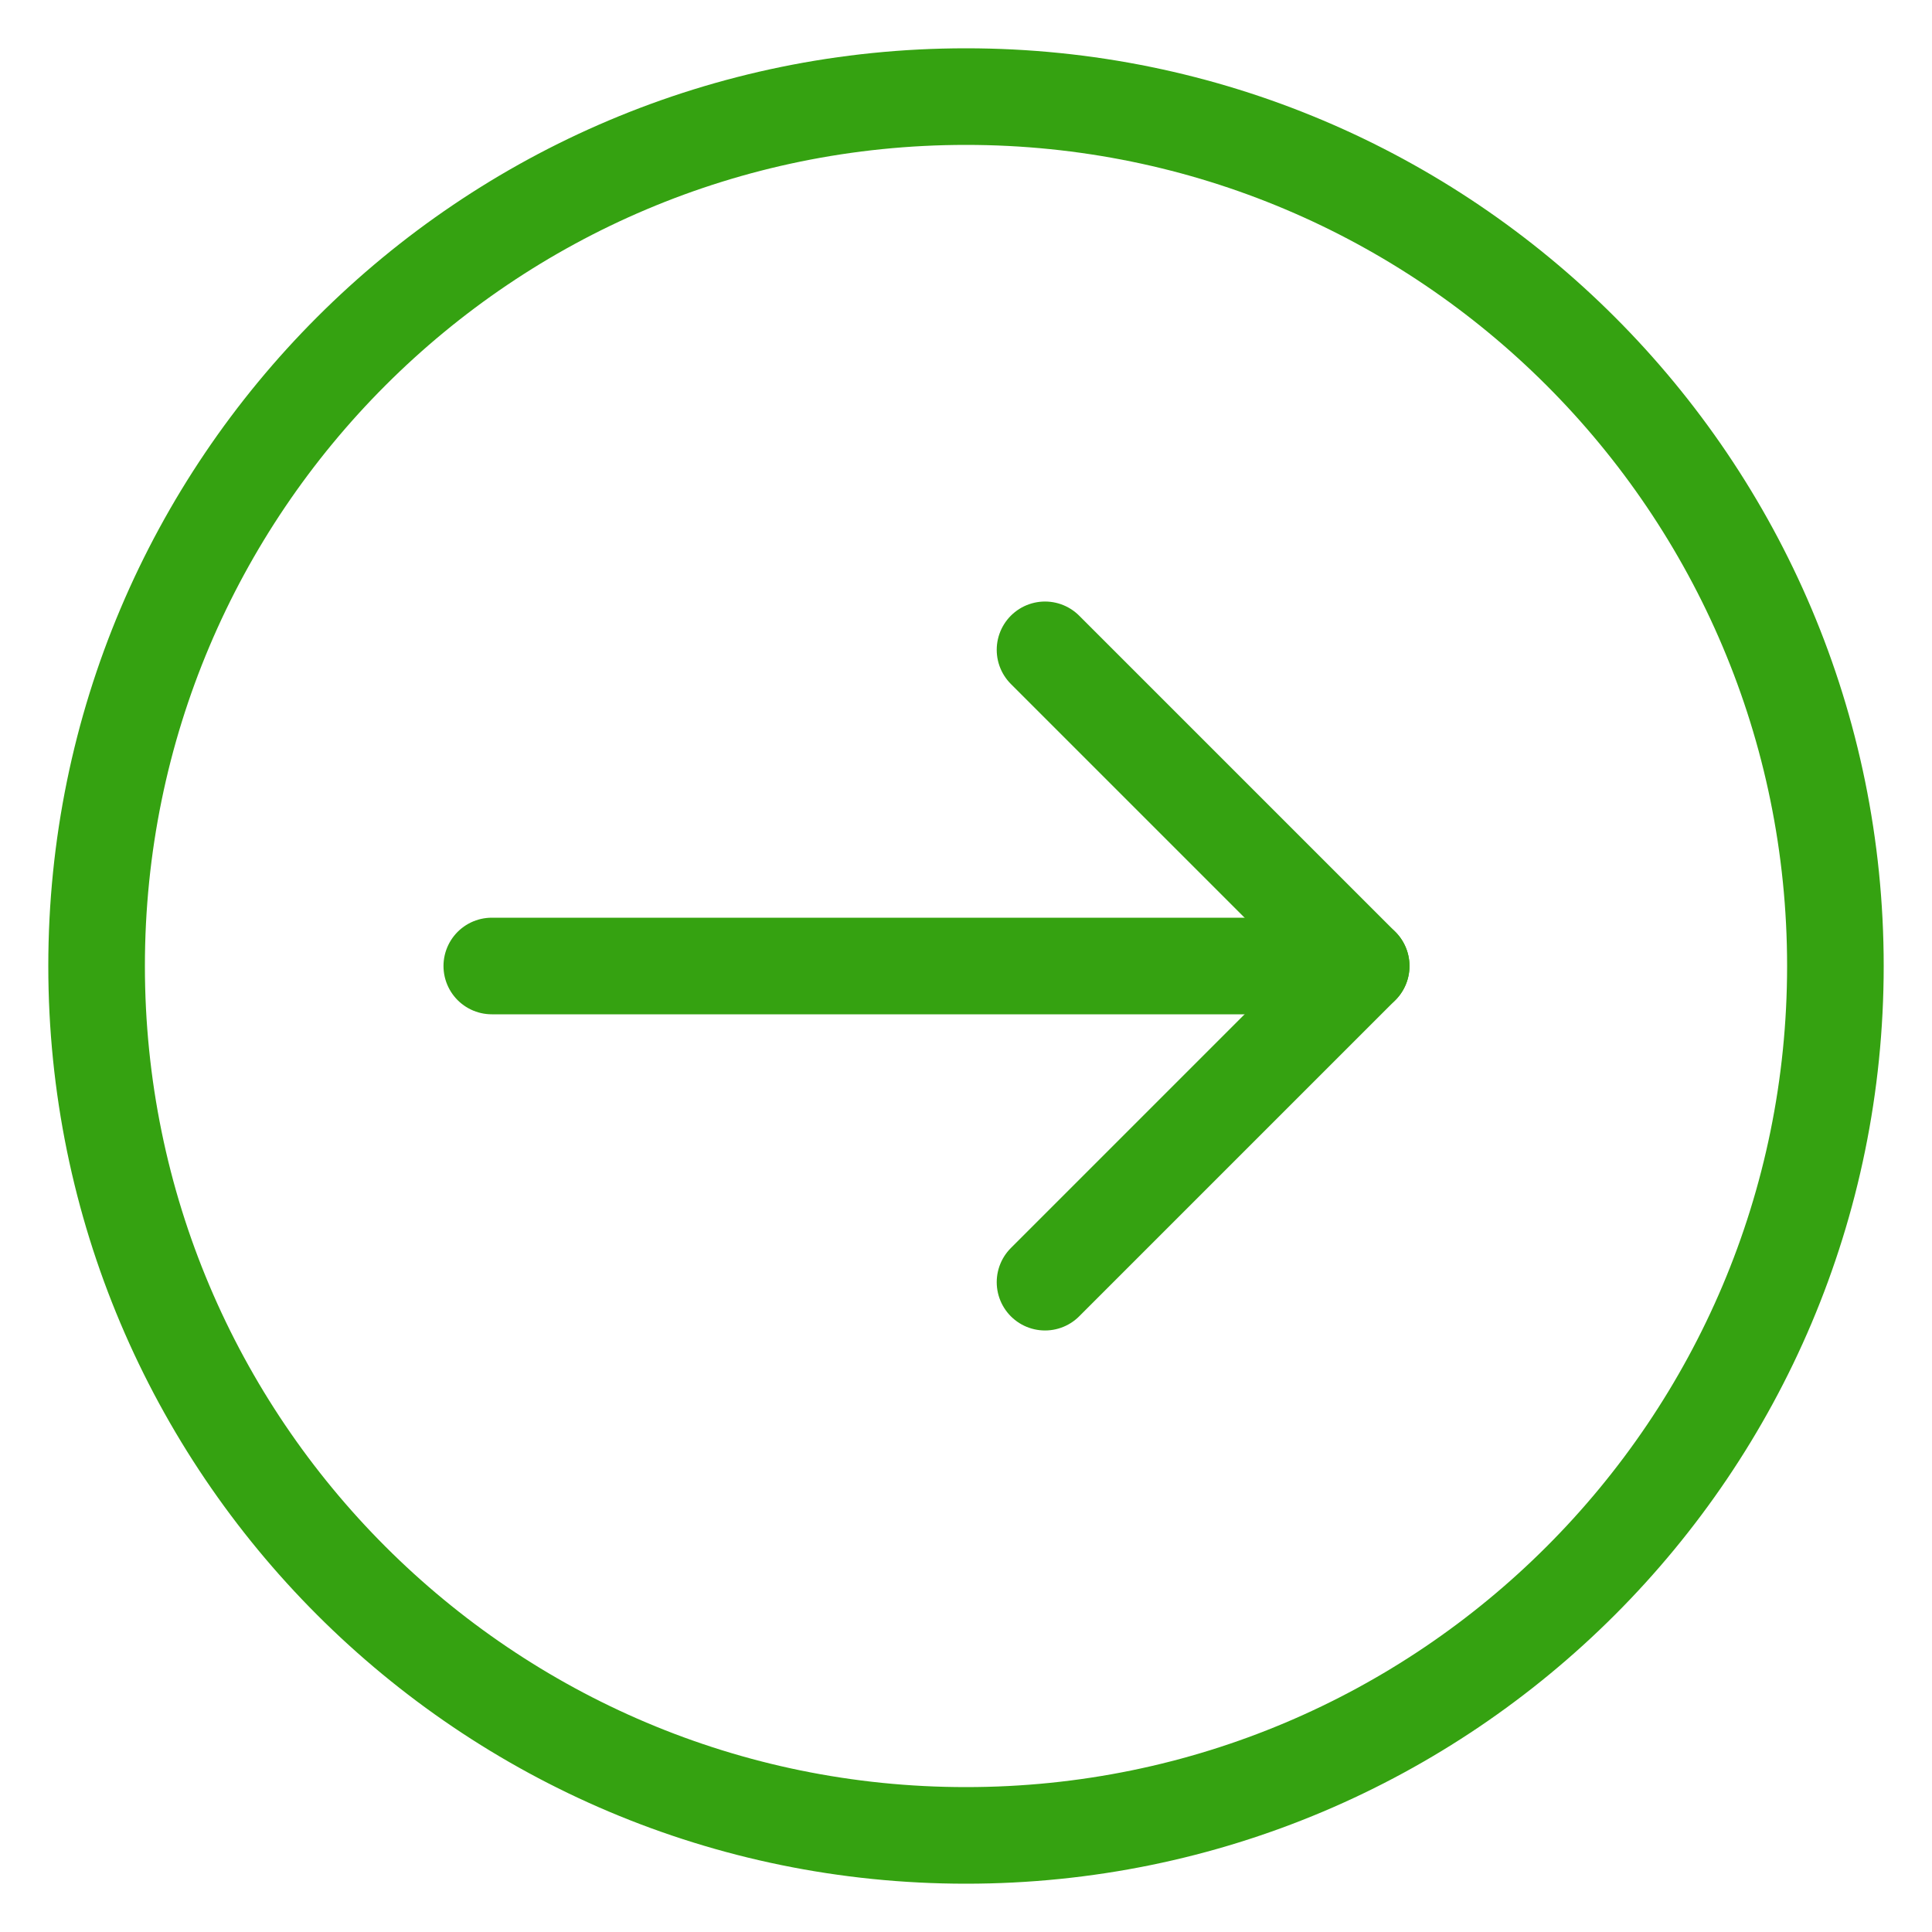 <?xml version="1.0" encoding="UTF-8"?>
<svg width="20px" height="20px" viewBox="0 0 20 20" version="1.1" xmlns="http://www.w3.org/2000/svg" xmlns:xlink="http://www.w3.org/1999/xlink">
    <!-- Generator: Sketch 45.1 (43504) - http://www.bohemiancoding.com/sketch -->
    <title>button</title>
    <desc>Created with Sketch.</desc>
    <defs></defs>
    <g id="Page-1" stroke="none" stroke-width="1" fill="none" fill-rule="evenodd" stroke-linecap="round" stroke-linejoin="round">
        <g id="06-member" transform="translate(-651, -606)" stroke="#35A211">
            <g id="Group-8" transform="translate(392, 176)">
                <g id="Group-6" transform="translate(54, 431)">
                    <g id="button" transform="translate(215, 9) rotate(-90) translate(-215, -9) translate(206, 0)">
                        <path d="M9,4.091 L9,13.091" id="Stroke-761"></path>
                        <polyline id="Stroke-762" points="12.273 9.818 9 13.091 5.727 9.818"></polyline>
                        <path d="M9,0 C13.97,0 18,4.03 18,9 C18,13.97 13.97,18 9,18 C4.03,18 0,13.97 0,9 C0,4.03 4.03,0 9,0 L9,0 Z" id="Stroke-763"></path>
                    </g>
                </g>
            </g>
        </g>
    </g>
</svg>